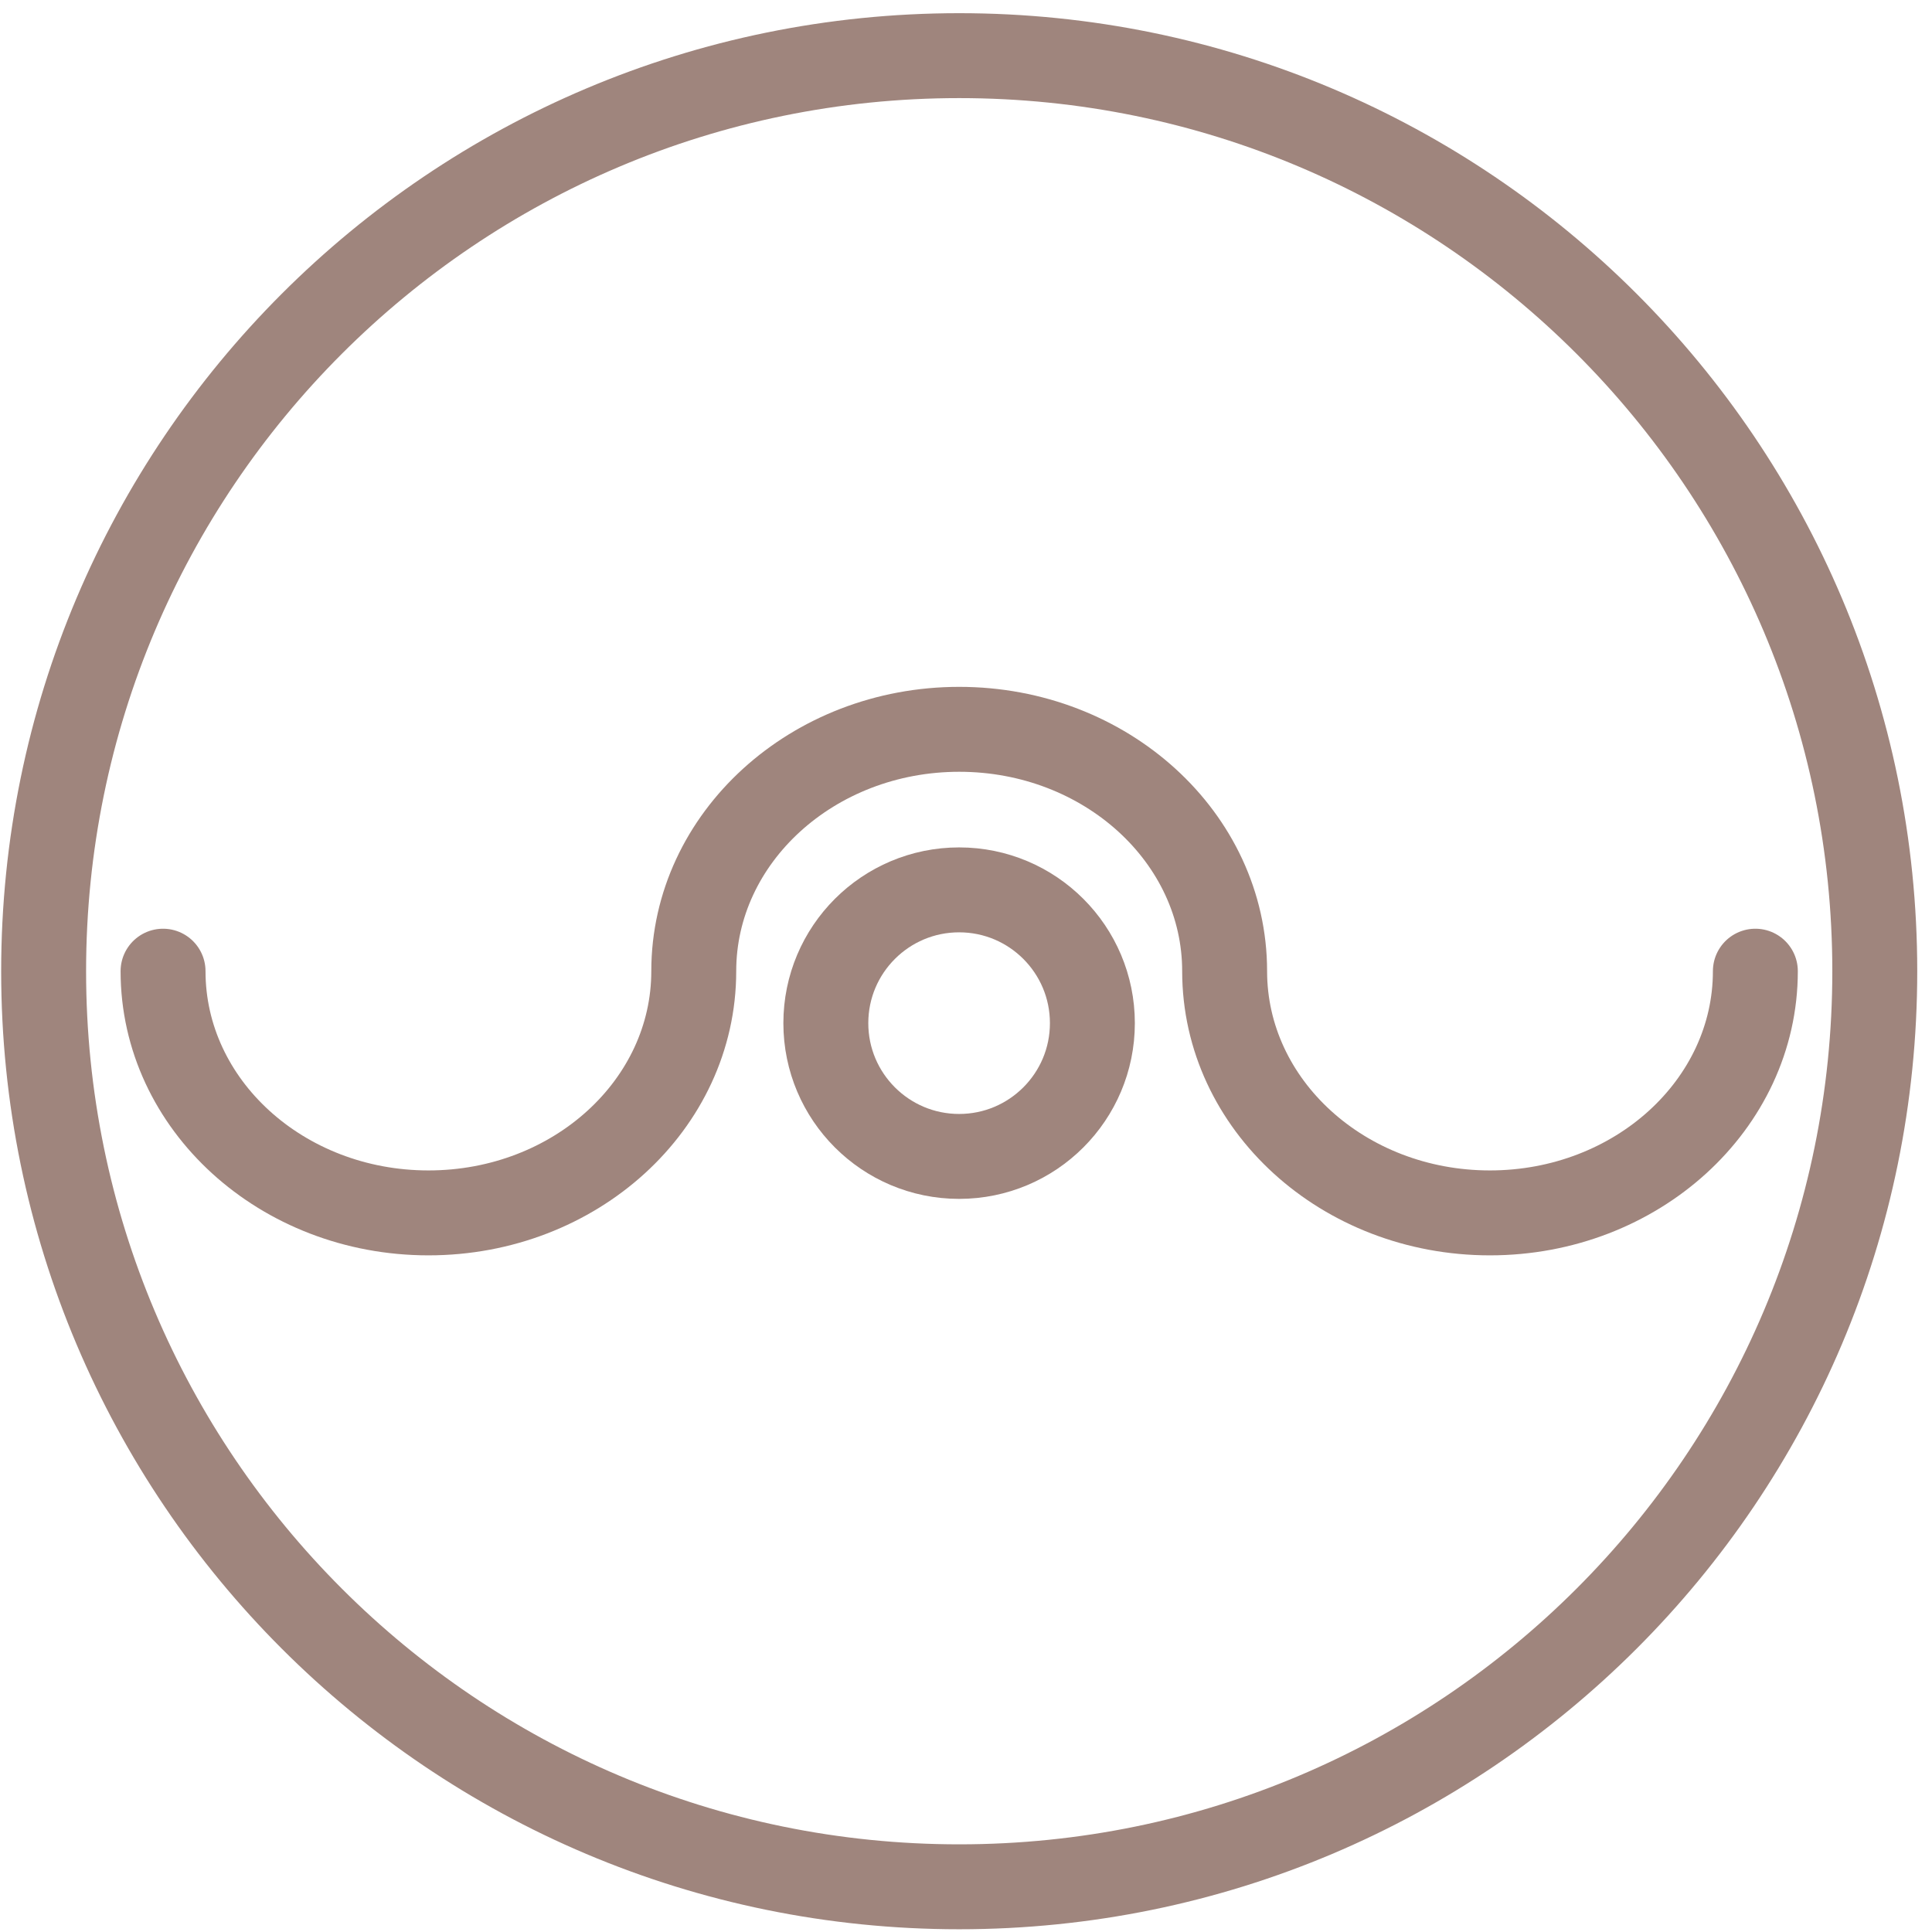 <svg width="91" height="91" viewBox="0 0 91 91" fill="none" xmlns="http://www.w3.org/2000/svg">
<path d="M45.18 88.871C68.997 88.871 88.305 69.563 88.305 45.746C88.305 21.929 68.997 2.621 45.18 2.621C21.362 2.621 2.055 21.929 2.055 45.746C2.055 69.563 21.362 88.871 45.18 88.871Z" stroke="#9F857D" stroke-width="4" stroke-linecap="round" stroke-linejoin="round"/>
<path d="M7.68 45.744C7.68 52.029 13.275 57.129 20.182 57.129C27.09 57.129 32.677 52.029 32.677 45.744C32.677 39.459 38.28 34.352 45.18 34.352C52.08 34.352 57.682 39.452 57.682 45.744C57.682 52.037 63.277 57.129 70.177 57.129C77.077 57.129 82.68 52.029 82.68 45.744" stroke="#9F857D" stroke-width="4" stroke-linecap="round" stroke-linejoin="round"/>
<path d="M45.176 54.469C48.643 54.469 51.453 51.658 51.453 48.192C51.453 44.725 48.643 41.914 45.176 41.914C41.709 41.914 38.898 44.725 38.898 48.192C38.898 51.658 41.709 54.469 45.176 54.469Z" stroke="#9F857D" stroke-width="4" stroke-linecap="round" stroke-linejoin="round"/>
</svg>
